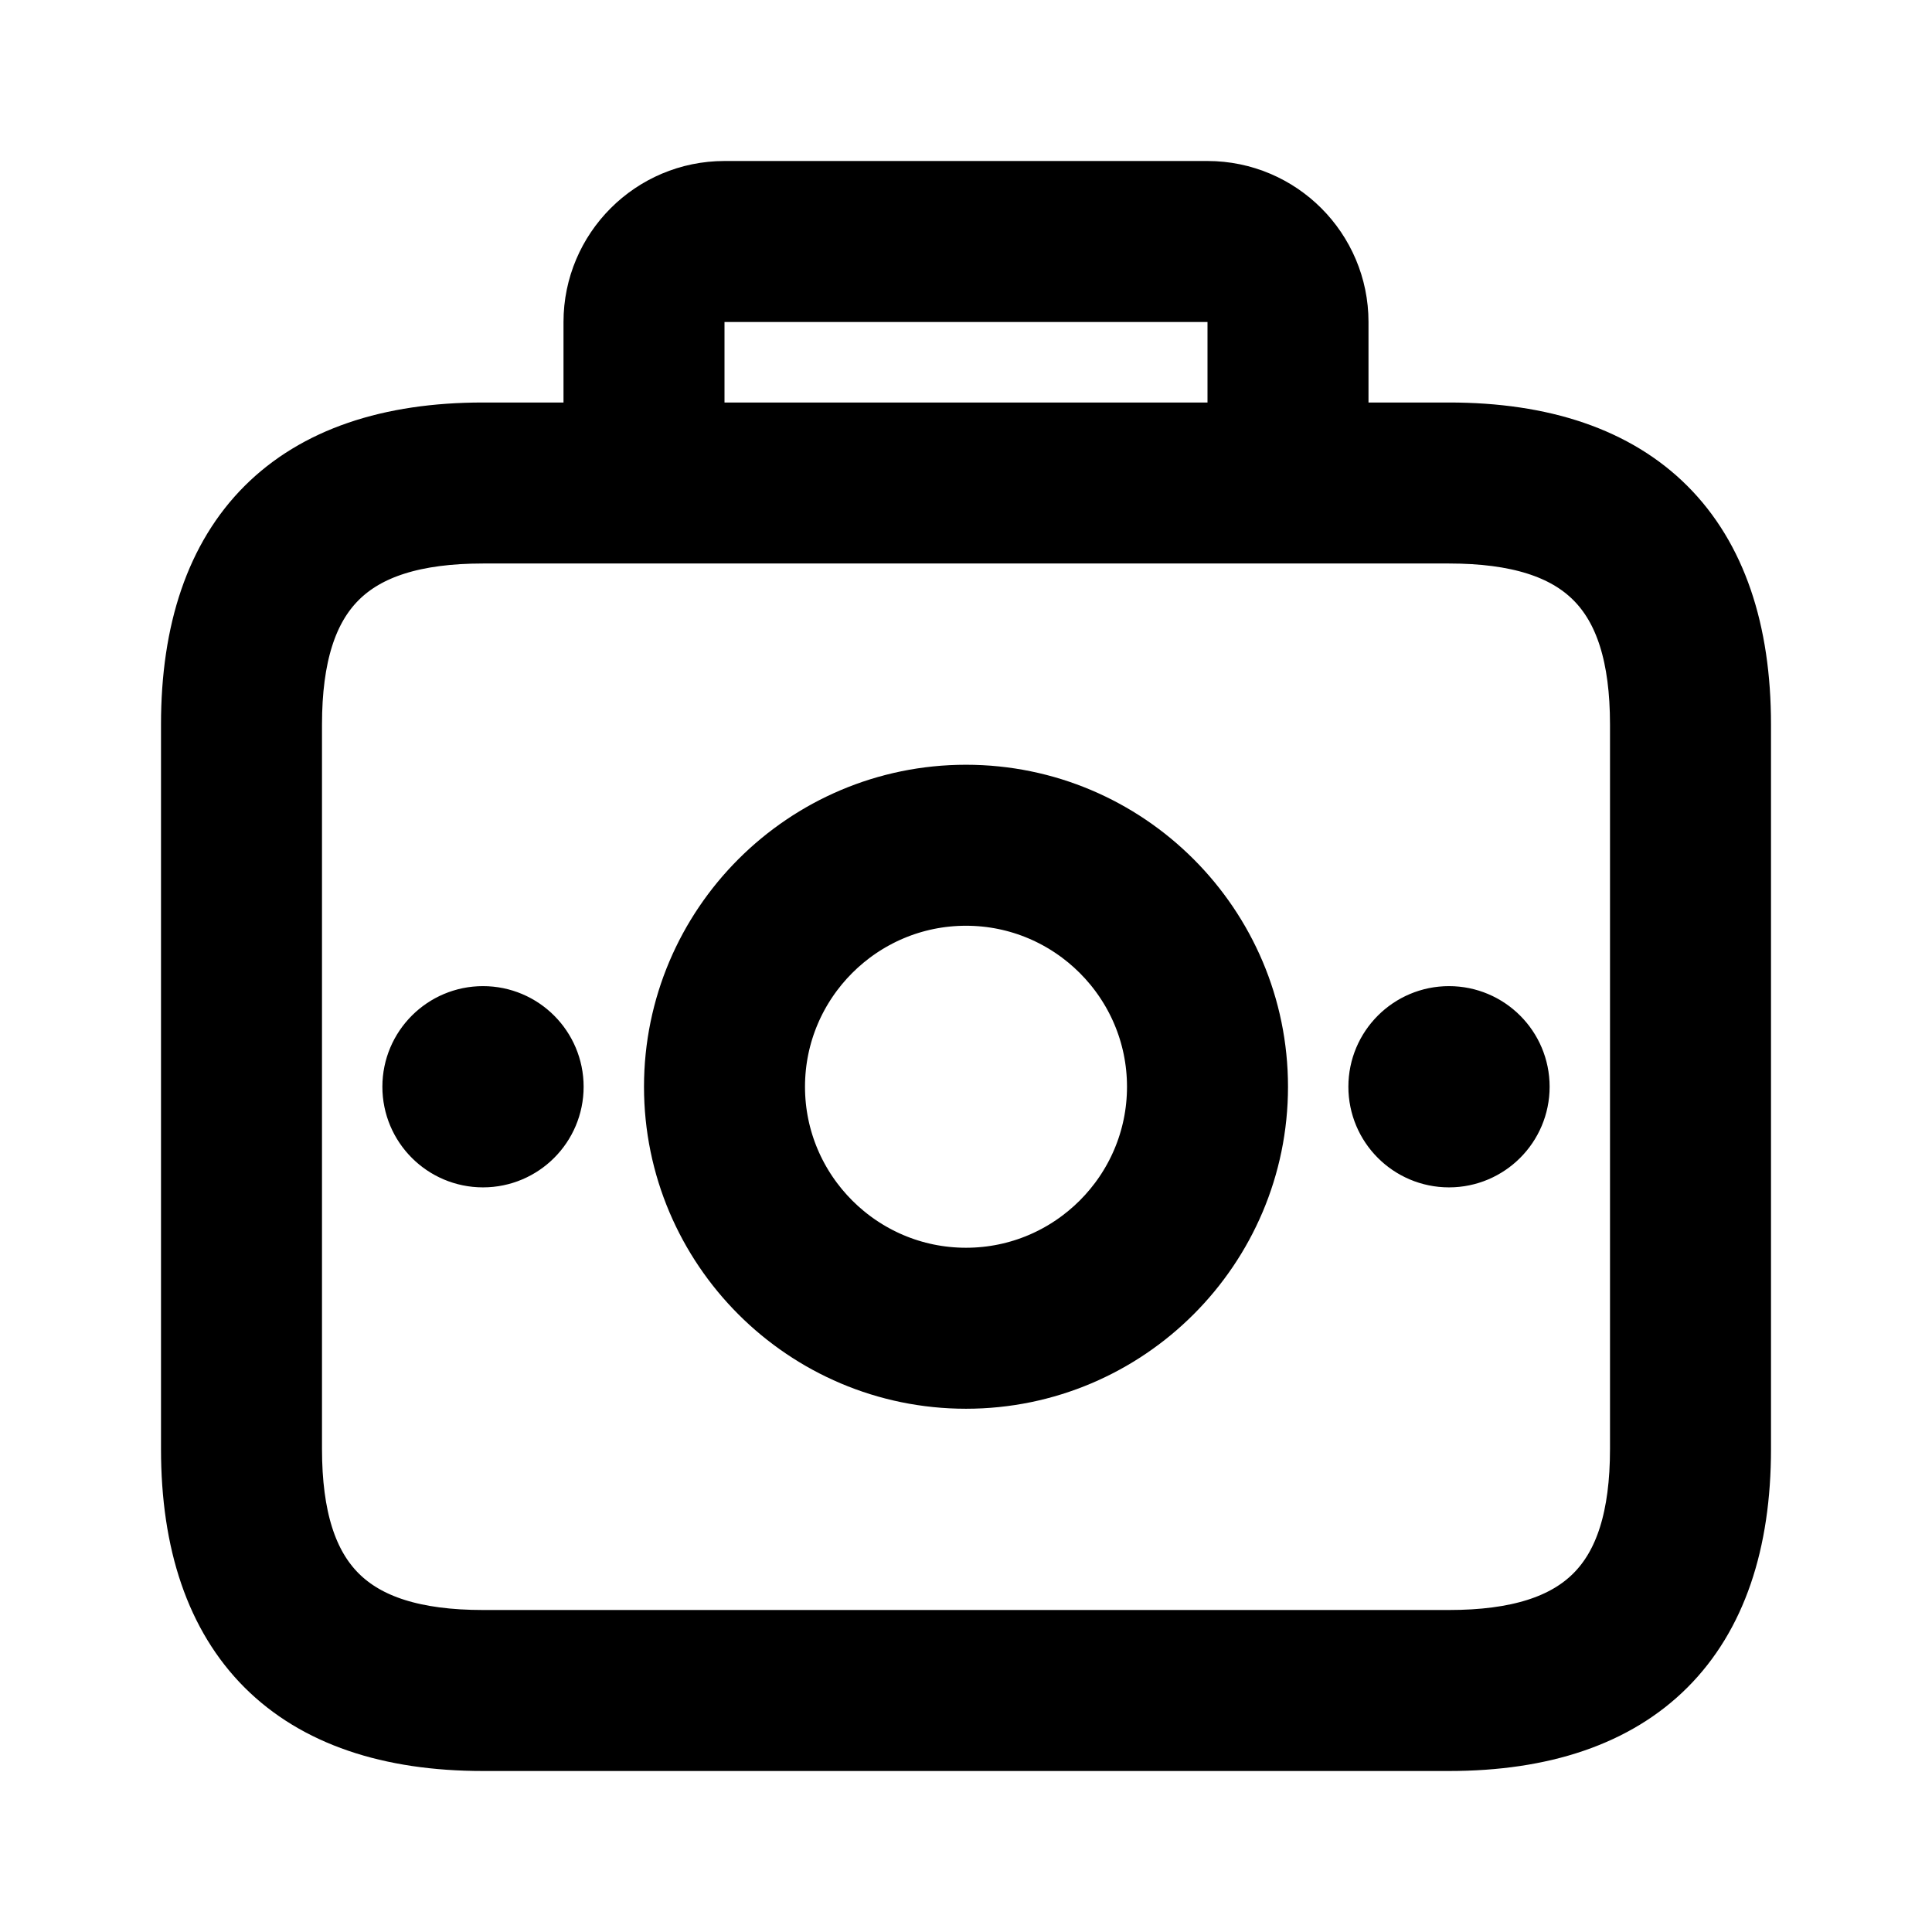 <svg viewBox="0 0 24 24" fill="currentColor" stroke="currentColor" xmlns="http://www.w3.org/2000/svg">
<path d="M18 5.5H16.5V4C16.5 3.173 15.827 2.5 15 2.5H9C8.173 2.5 7.5 3.173 7.5 4V5.5H6C3.71 5.5 2.5 6.71 2.5 9V18C2.5 20.29 3.71 21.5 6 21.5H18C20.29 21.5 21.5 20.29 21.5 18V9C21.5 6.71 20.29 5.5 18 5.5ZM8.5 4C8.5 3.724 8.724 3.5 9 3.5H15C15.276 3.5 15.5 3.724 15.5 4V5.5H8.5V4ZM20.5 18C20.5 19.729 19.729 20.5 18 20.5H6C4.271 20.5 3.5 19.729 3.5 18V9C3.5 7.271 4.271 6.5 6 6.5H18C19.729 6.5 20.5 7.271 20.5 9V18ZM12 10C10.07 10 8.5 11.57 8.5 13.5C8.5 15.43 10.07 17 12 17C13.93 17 15.5 15.43 15.5 13.5C15.5 11.57 13.93 10 12 10ZM12 16C10.622 16 9.5 14.878 9.5 13.5C9.5 12.122 10.622 11 12 11C13.378 11 14.5 12.122 14.5 13.5C14.5 14.878 13.378 16 12 16ZM6.75 13.5C6.75 13.914 6.414 14.25 6 14.25C5.586 14.25 5.25 13.914 5.25 13.5C5.25 13.086 5.586 12.75 6 12.75C6.414 12.75 6.75 13.086 6.75 13.5ZM18.75 13.5C18.75 13.914 18.414 14.25 18 14.25C17.586 14.25 17.25 13.914 17.25 13.5C17.25 13.086 17.586 12.75 18 12.75C18.414 12.75 18.75 13.086 18.75 13.5Z" />
</svg>
